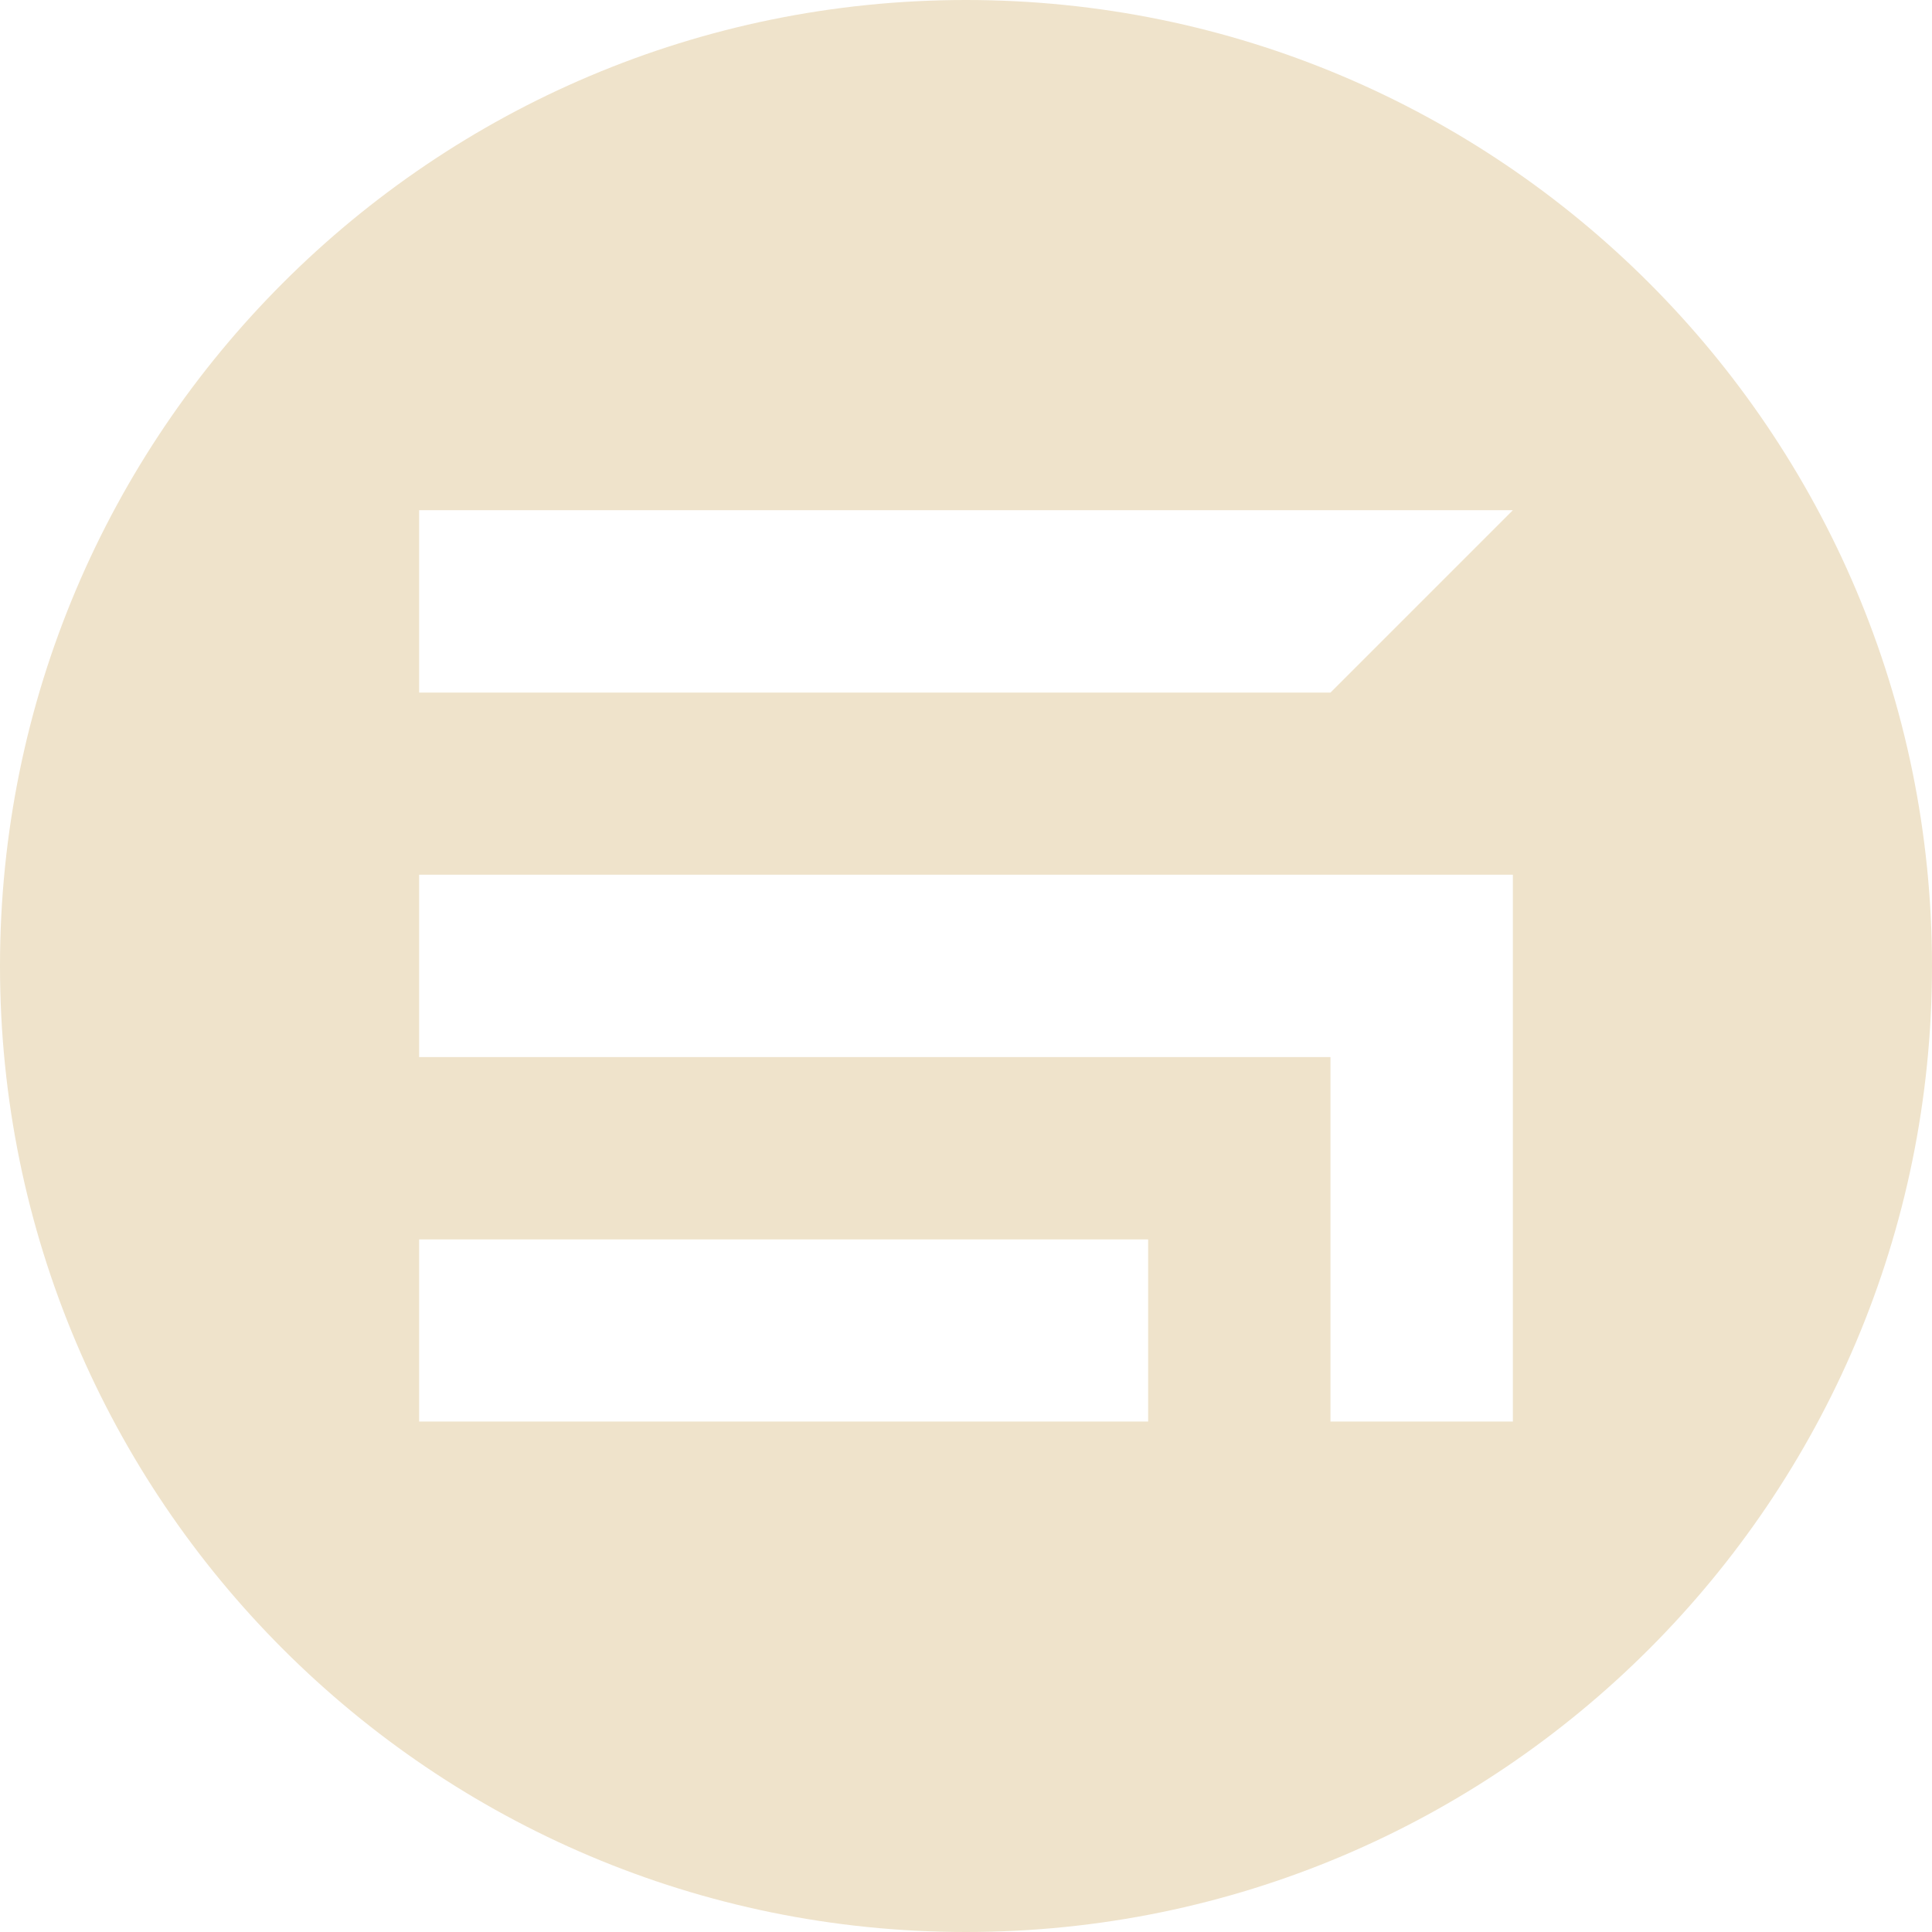 <?xml version="1.0" encoding="UTF-8"?>
<!DOCTYPE svg PUBLIC "-//W3C//DTD SVG 1.1//EN" "http://www.w3.org/Graphics/SVG/1.1/DTD/svg11.dtd">
<!-- Creator: CorelDRAW X7 -->
<svg xmlns="http://www.w3.org/2000/svg" xml:space="preserve" width="3.342in" height="3.342in" version="1.1" style="shape-rendering:geometricPrecision; text-rendering:geometricPrecision; image-rendering:optimizeQuality; fill-rule:evenodd; clip-rule:evenodd"
viewBox="0 0 33419 33419"
 xmlns:xlink="http://www.w3.org/1999/xlink">
 <defs>
  <style type="text/css">
   <![CDATA[
    .fil0 {fill:#EFE3CB}
   ]]>
  </style>
 </defs>
 <g id="Layer_x0020_1">
  <path class="fil0" d="M33419 16709c0,-9228 -7481,-16709 -16710,-16709 -9228,0 -16709,7481 -16709,16709 0,9229 7481,16710 16709,16710 9229,0 16710,-7481 16710,-16710zm-13559 4730l0 3150 -12610 0 0 -3150 12610 0zm-12610 -12614c6305,0 12614,0 18919,0l-3155 3155 -15764 0 0 -3155zm18919 6305c0,3155 0,6309 0,9459l-3155 0 0 -6304 -15764 0 0 -3155c6305,0 12610,0 18919,0l0 0z"/>
 </g>
</svg>
